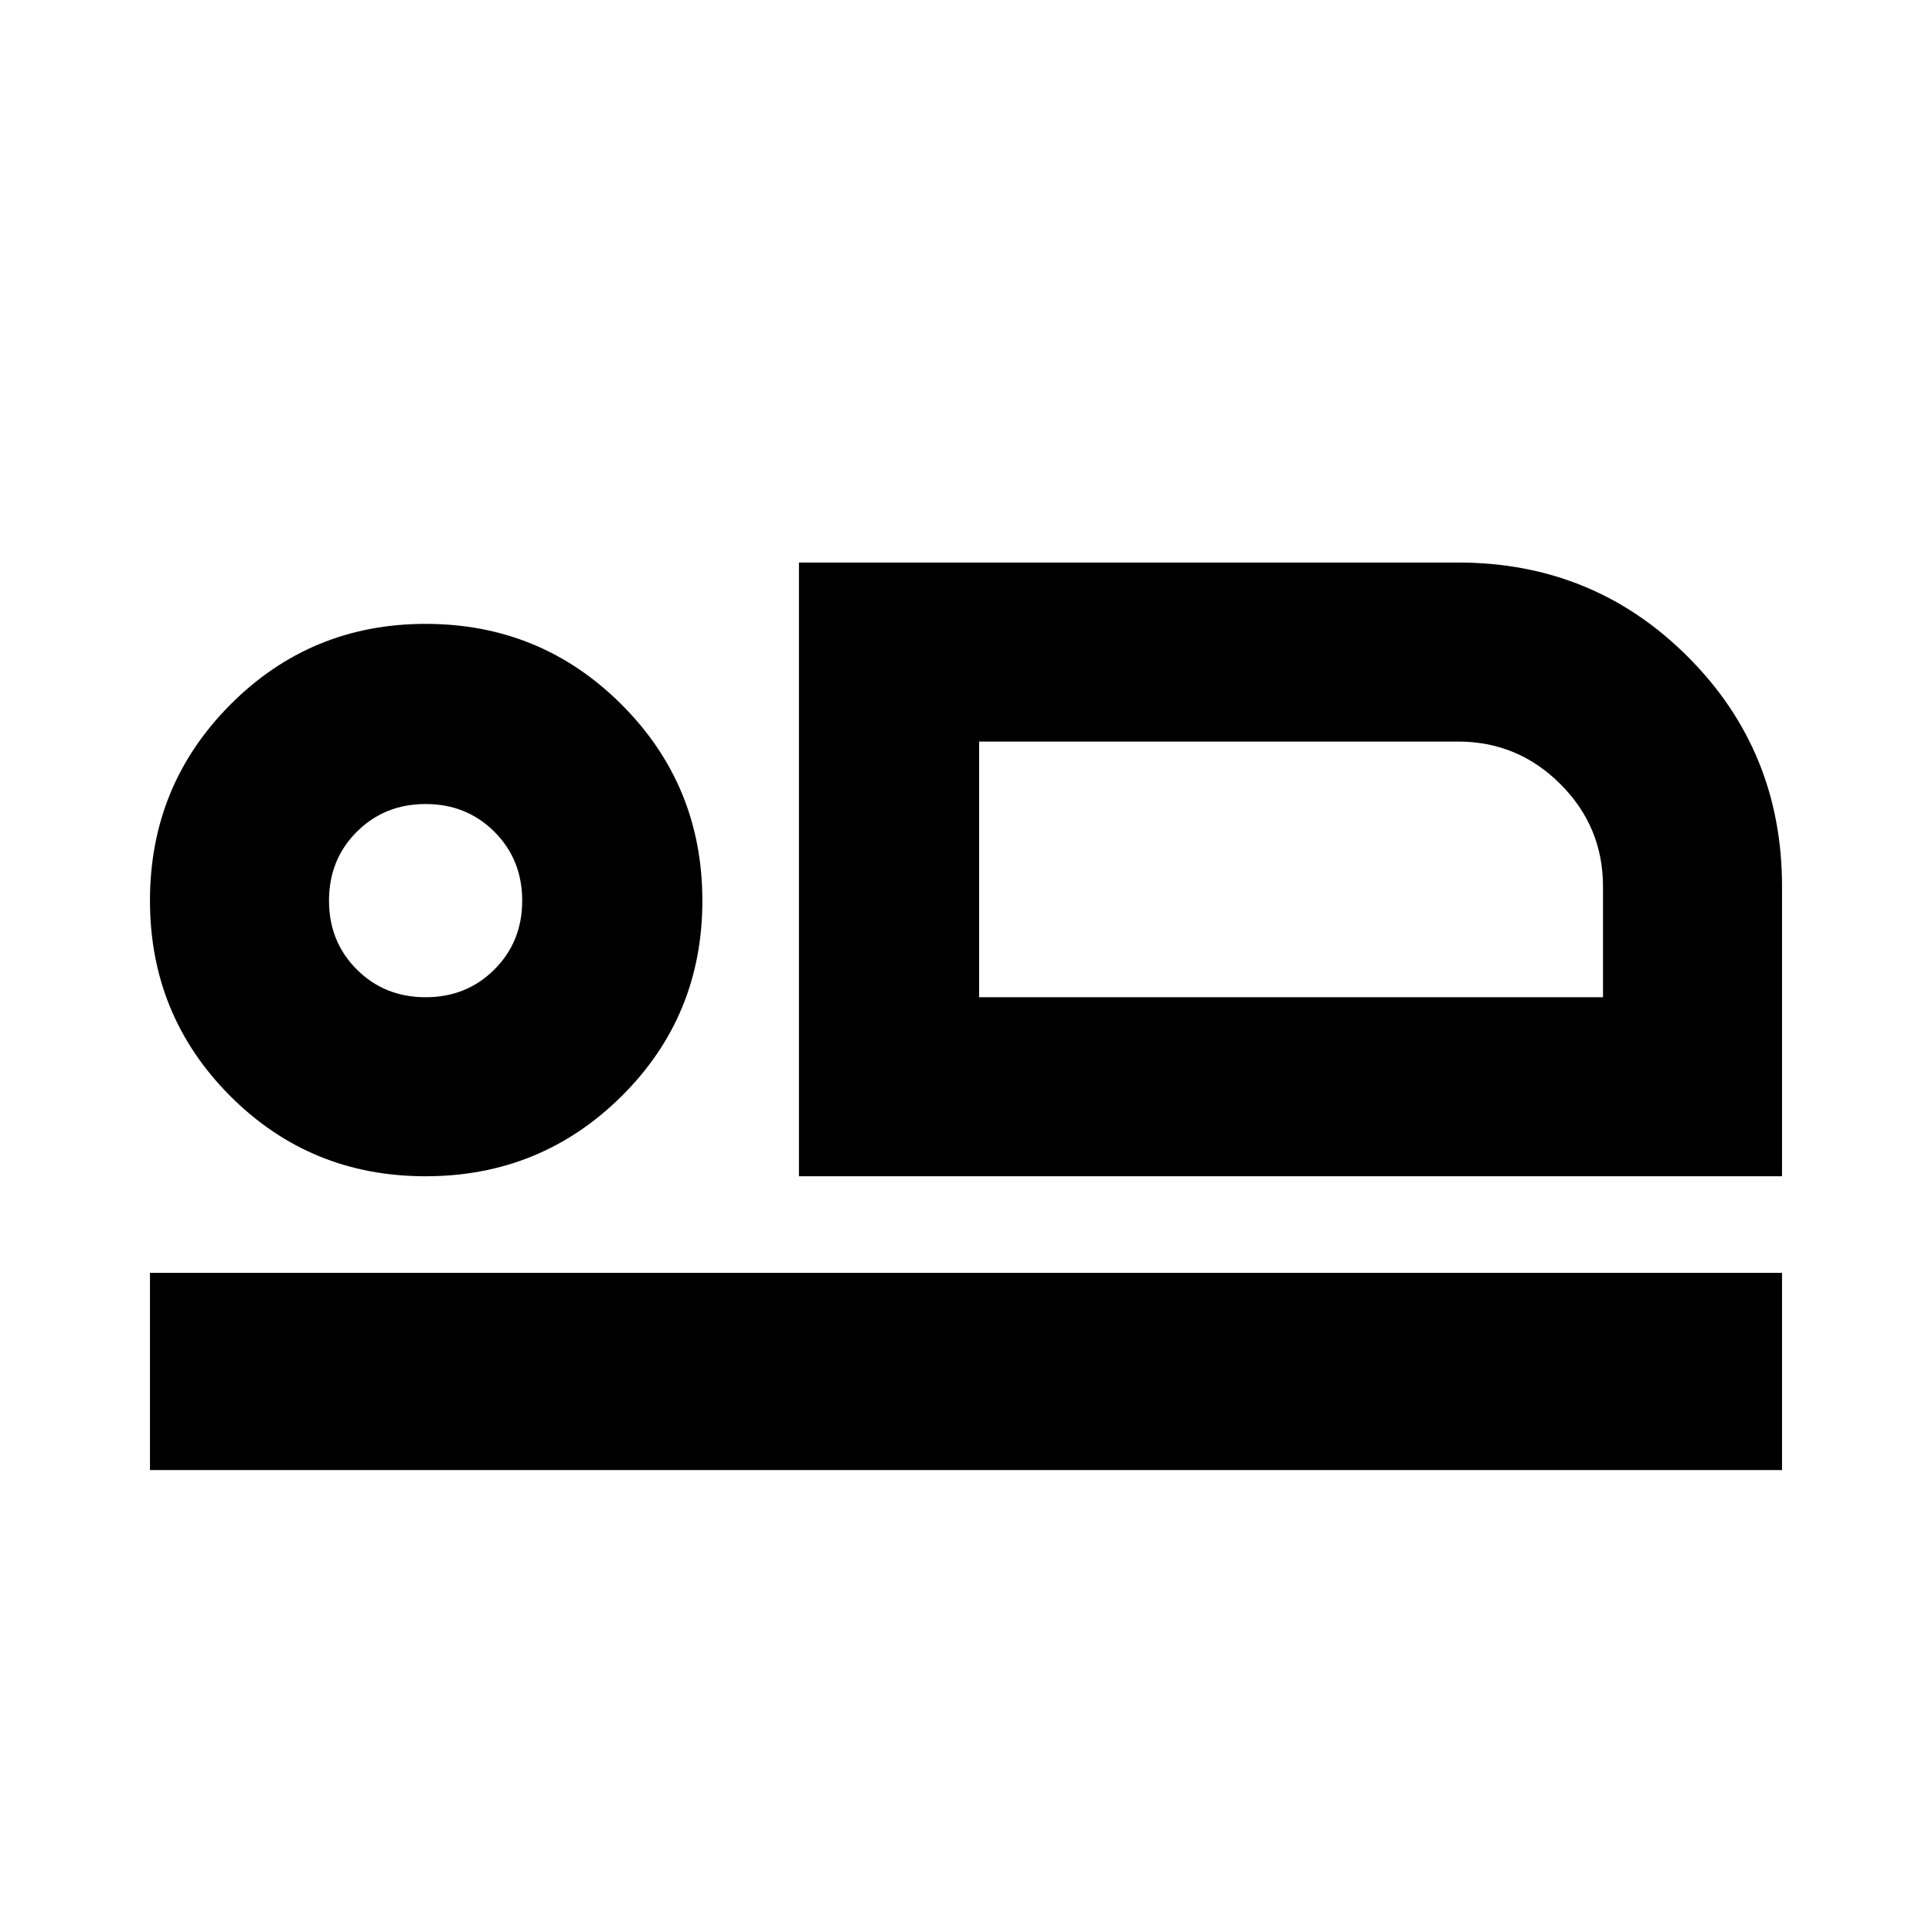 <svg xmlns="http://www.w3.org/2000/svg" height="20" viewBox="0 -960 960 960" width="20"><path d="M397-375.52v-304.96h327.52q67.35 0 114.15 46.81 46.81 46.8 46.81 114.15v144H397Zm89.52-216V-464.48v-127.04Zm-412 362v-98h810.96v98H74.52Zm136.92-146q-57.31 0-97.11-39.95-39.81-39.94-39.81-97.01 0-57.3 39.95-97.41Q154.41-650 211.48-650q57.3 0 97.41 40.12T349-512.45q0 57.32-40.12 97.12-40.12 39.81-97.44 39.81Zm.04-88.96q20.4 0 34.2-13.8 13.8-13.8 13.8-34.2 0-20.4-13.8-34.2-13.8-13.8-34.2-13.8-20.4 0-34.2 13.8-13.8 13.8-13.8 34.2 0 20.4 13.8 34.2 13.8 13.8 34.2 13.8Zm275.04 0h310v-55.04q0-29.7-21.15-50.85-21.15-21.15-50.85-21.15h-238v127.04Zm-275.04-48Z"/></svg>